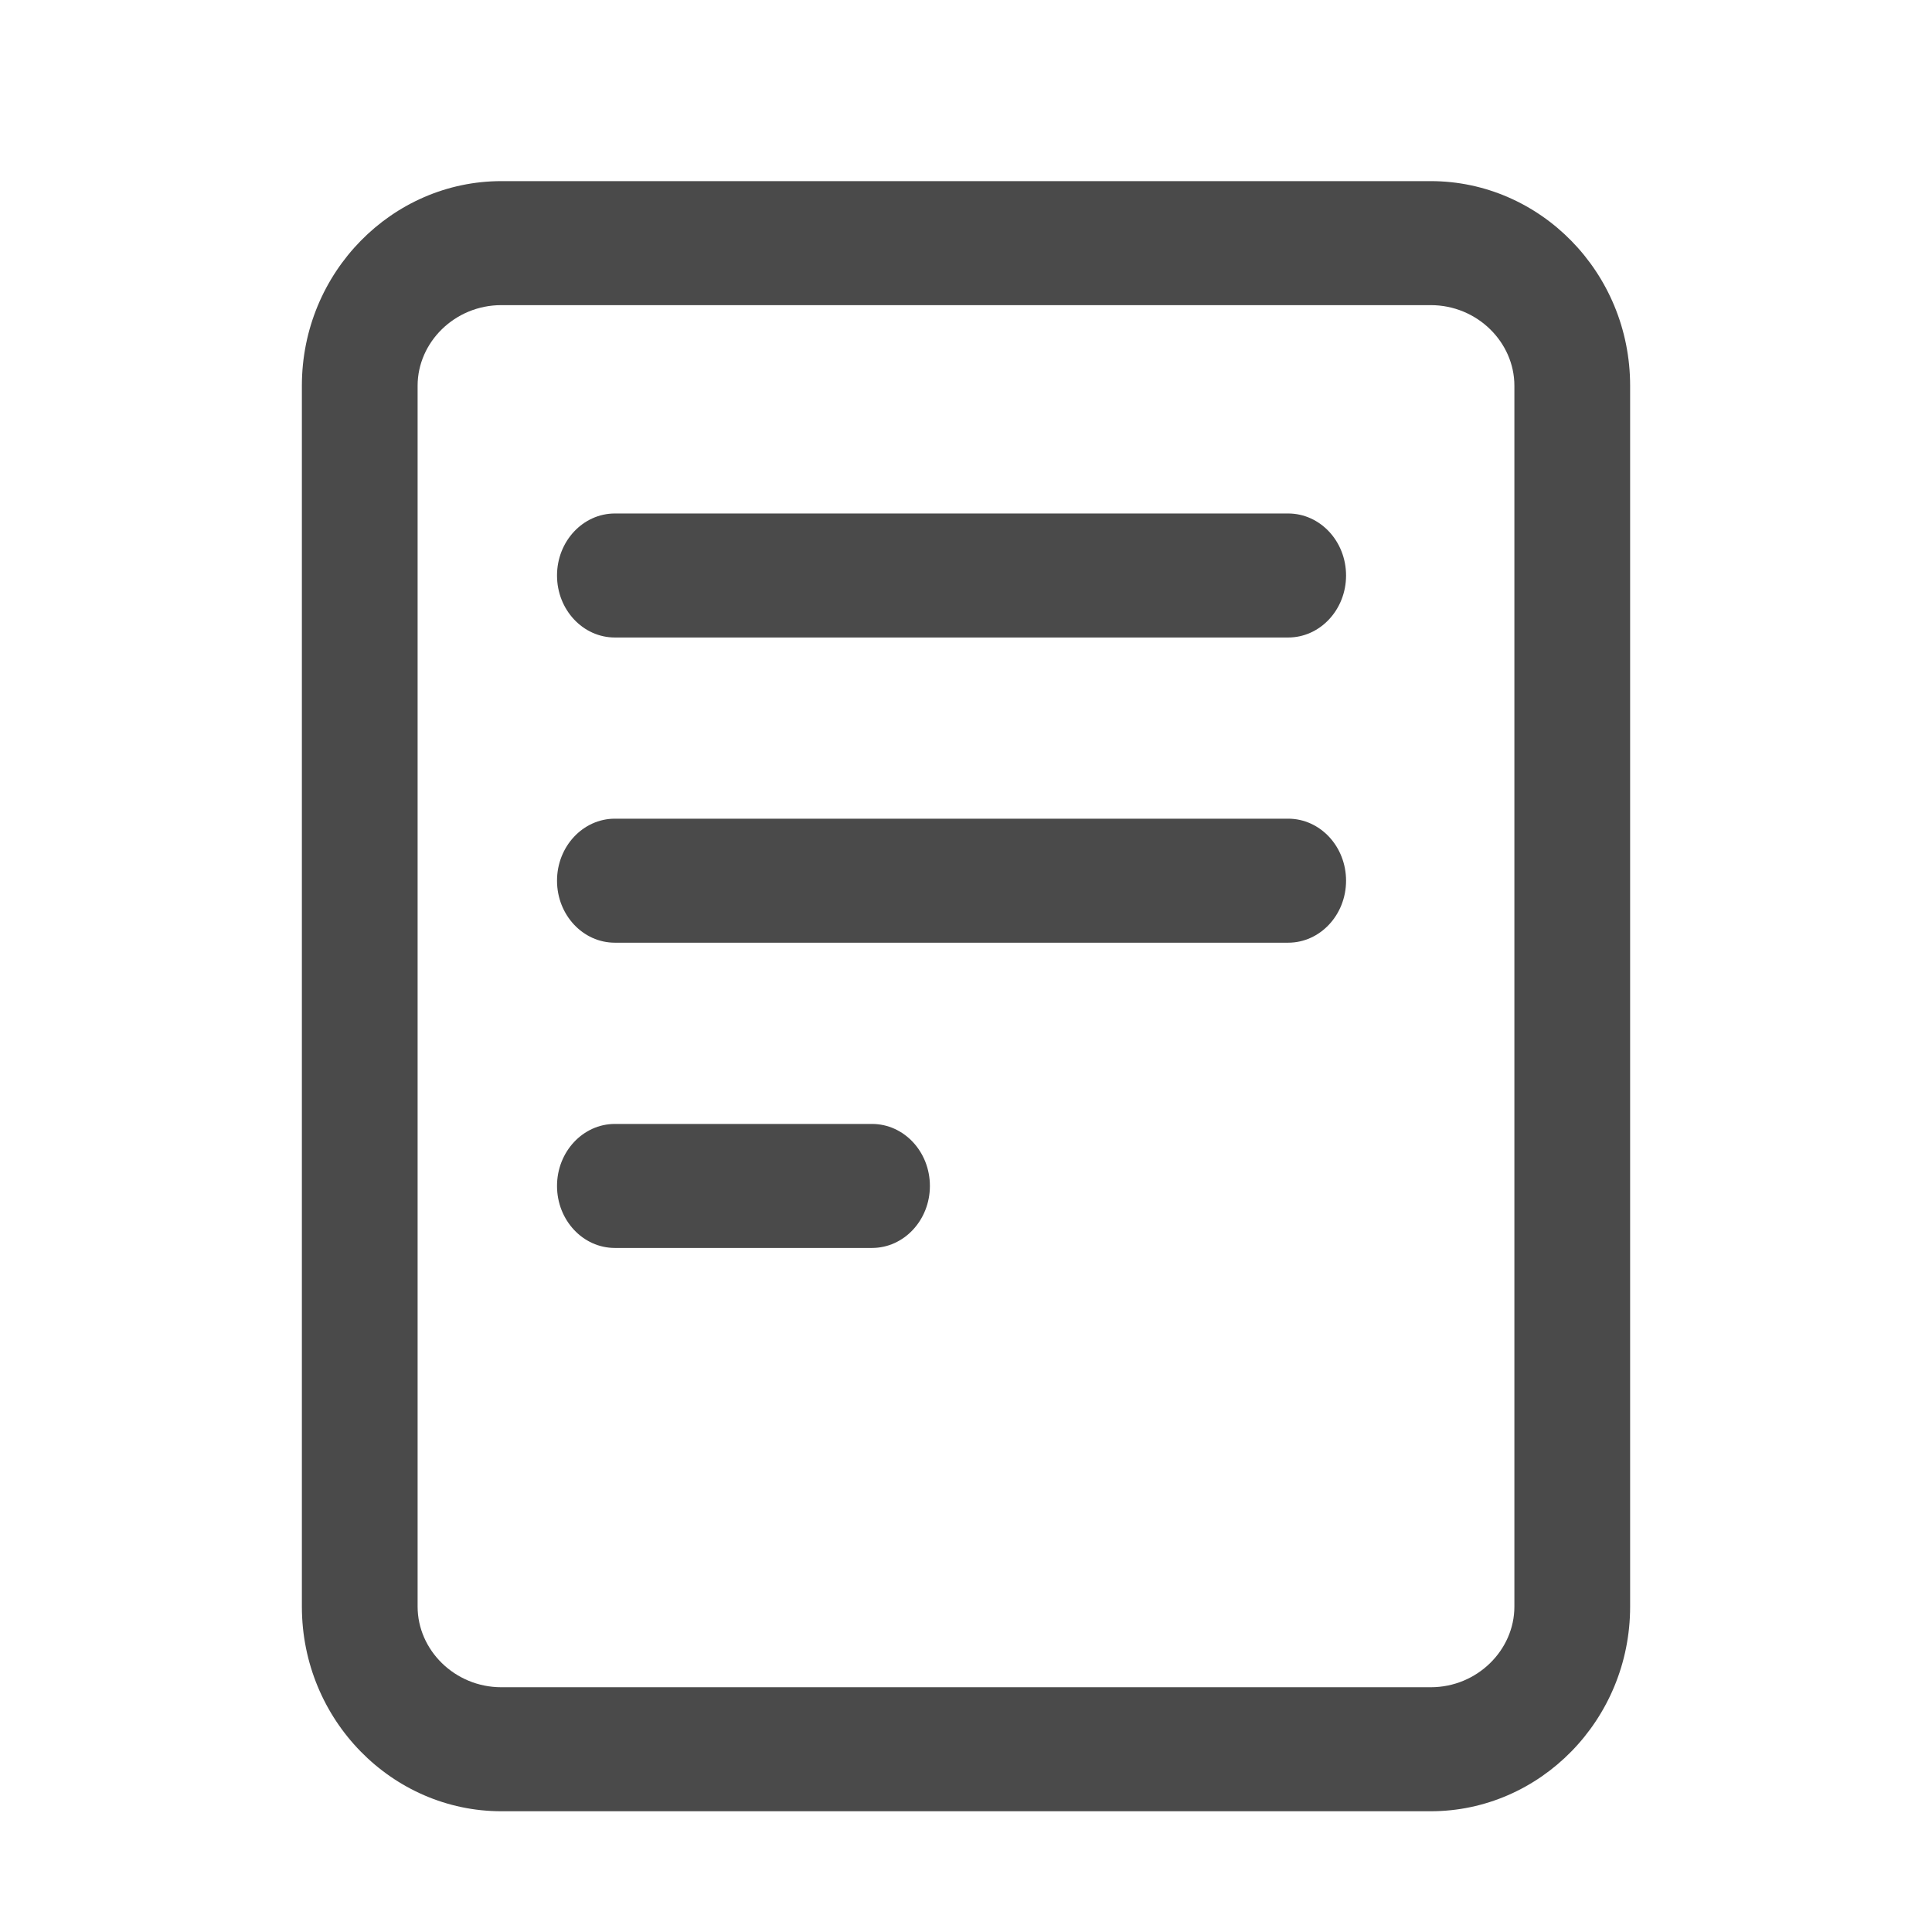 <svg xmlns="http://www.w3.org/2000/svg" width="32" height="32"><path fill="#4A4A4A" fill-rule="evenodd" d="M23.697 3C25.504 3 27 4.507 27 6.388v20.223C27 28.49 25.504 30 23.697 30H8.304C6.497 30 5 28.492 5 26.61V6.389C5 4.508 6.497 3 8.304 3h15.393zm0 2.054H8.304c-.774 0-1.387.617-1.387 1.334v20.223c0 .717.613 1.335 1.387 1.335h15.393c.773 0 1.386-.618 1.386-1.335V6.388c0-.717-.613-1.334-1.386-1.334zm-9.254 13.562c.53 0 .959.46.959 1.027s-.43 1.027-.959 1.027h-4.259c-.529 0-.958-.46-.958-1.027s.43-1.027.958-1.027h4.26zm6.893-5.056c.53 0 .959.46.959 1.027s-.43 1.027-.959 1.027H10.184c-.529 0-.958-.46-.958-1.027s.43-1.027.958-1.027h11.152zm0-5.055c.53 0 .959.46.959 1.027s-.43 1.027-.959 1.027H10.184c-.529 0-.958-.46-.958-1.027s.43-1.027.958-1.027h11.152z"/></svg>